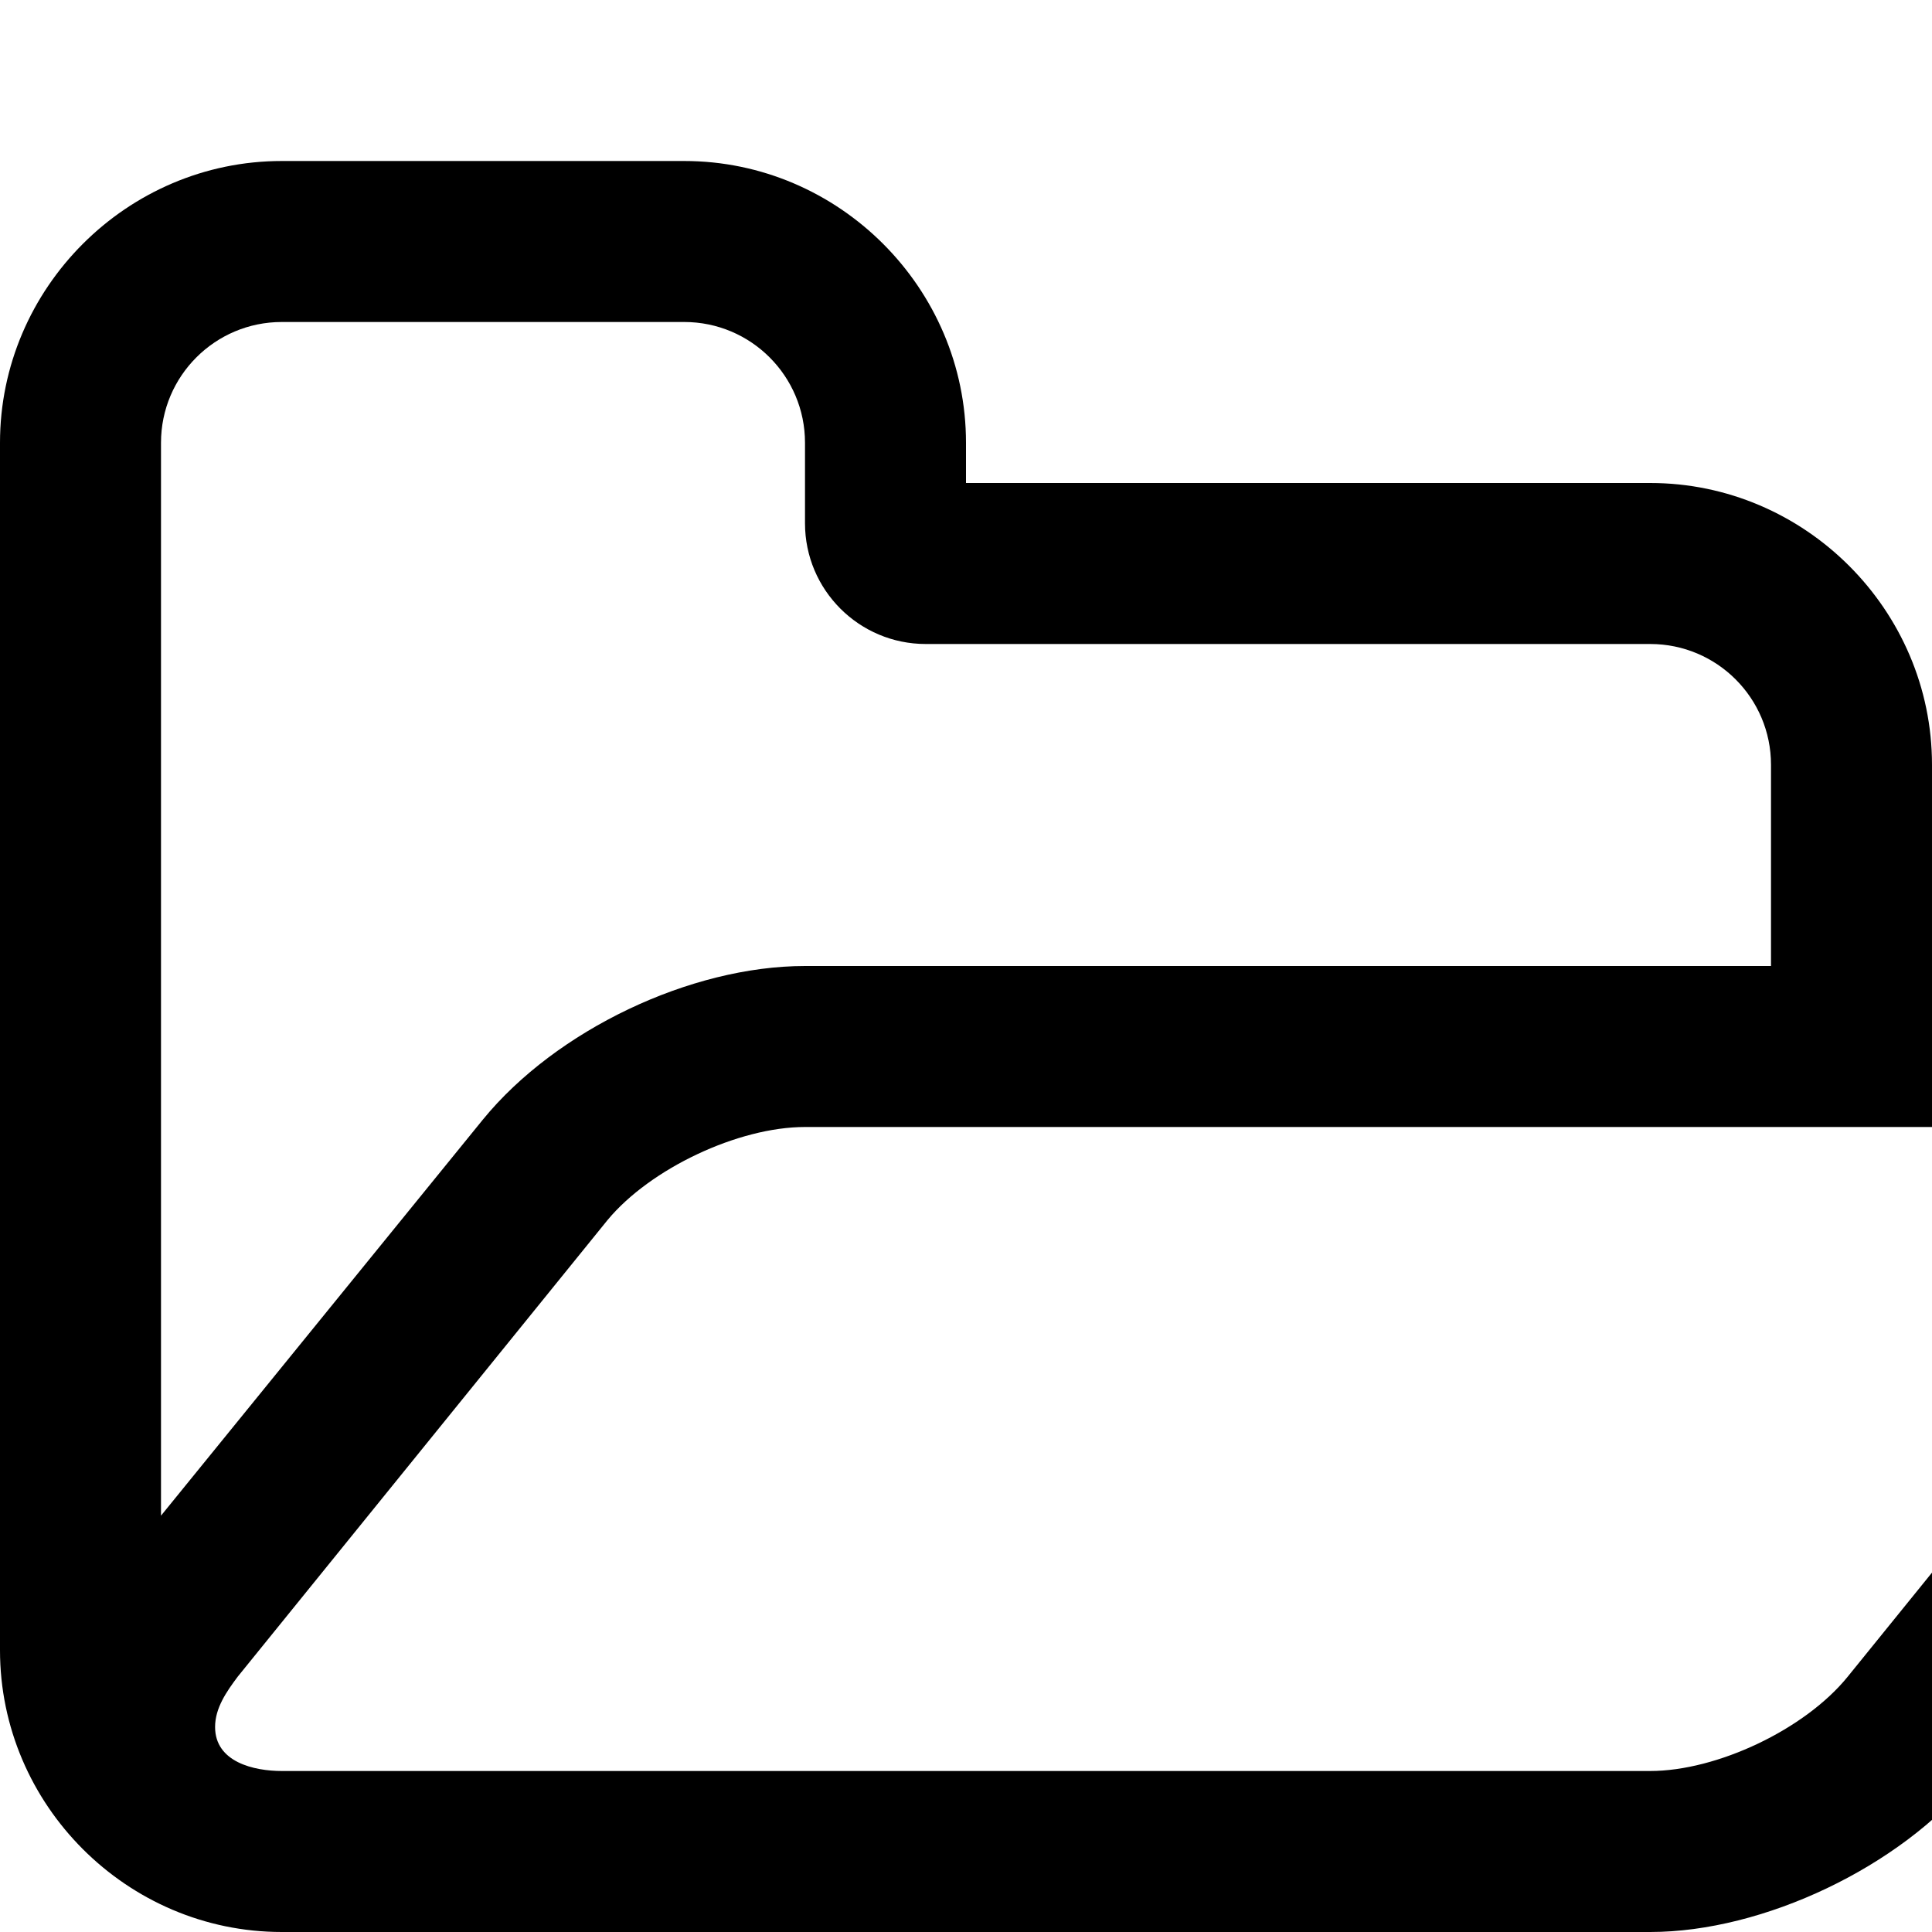 <svg xmlns="http://www.w3.org/2000/svg" width="1536" height="1536">
    <path d="M1781 931c0-28-31-35-53-35H640c-53 0-123 33-157 74l-294 363c-9 12-18 25-18 40 0 28 31 35 53 35h1088c53 0 123-33 157-75l294-363c9-11 18-24 18-39zM640 768h768V608c0-53-43-96-96-96H736c-53 0-96-43-96-96v-64c0-53-43-96-96-96H224c-53 0-96 43-96 96v853l256-315c58-71 165-122 256-122zm1269 163c0 44-19 86-46 120l-295 363c-57 70-166 122-256 122H224c-123 0-224-101-224-224V352c0-123 101-224 224-224h320c123 0 224 101 224 224v32h544c123 0 224 101 224 224v160h192c68 0 136 31 166 95 10 21 15 44 15 68z"/>
</svg>
